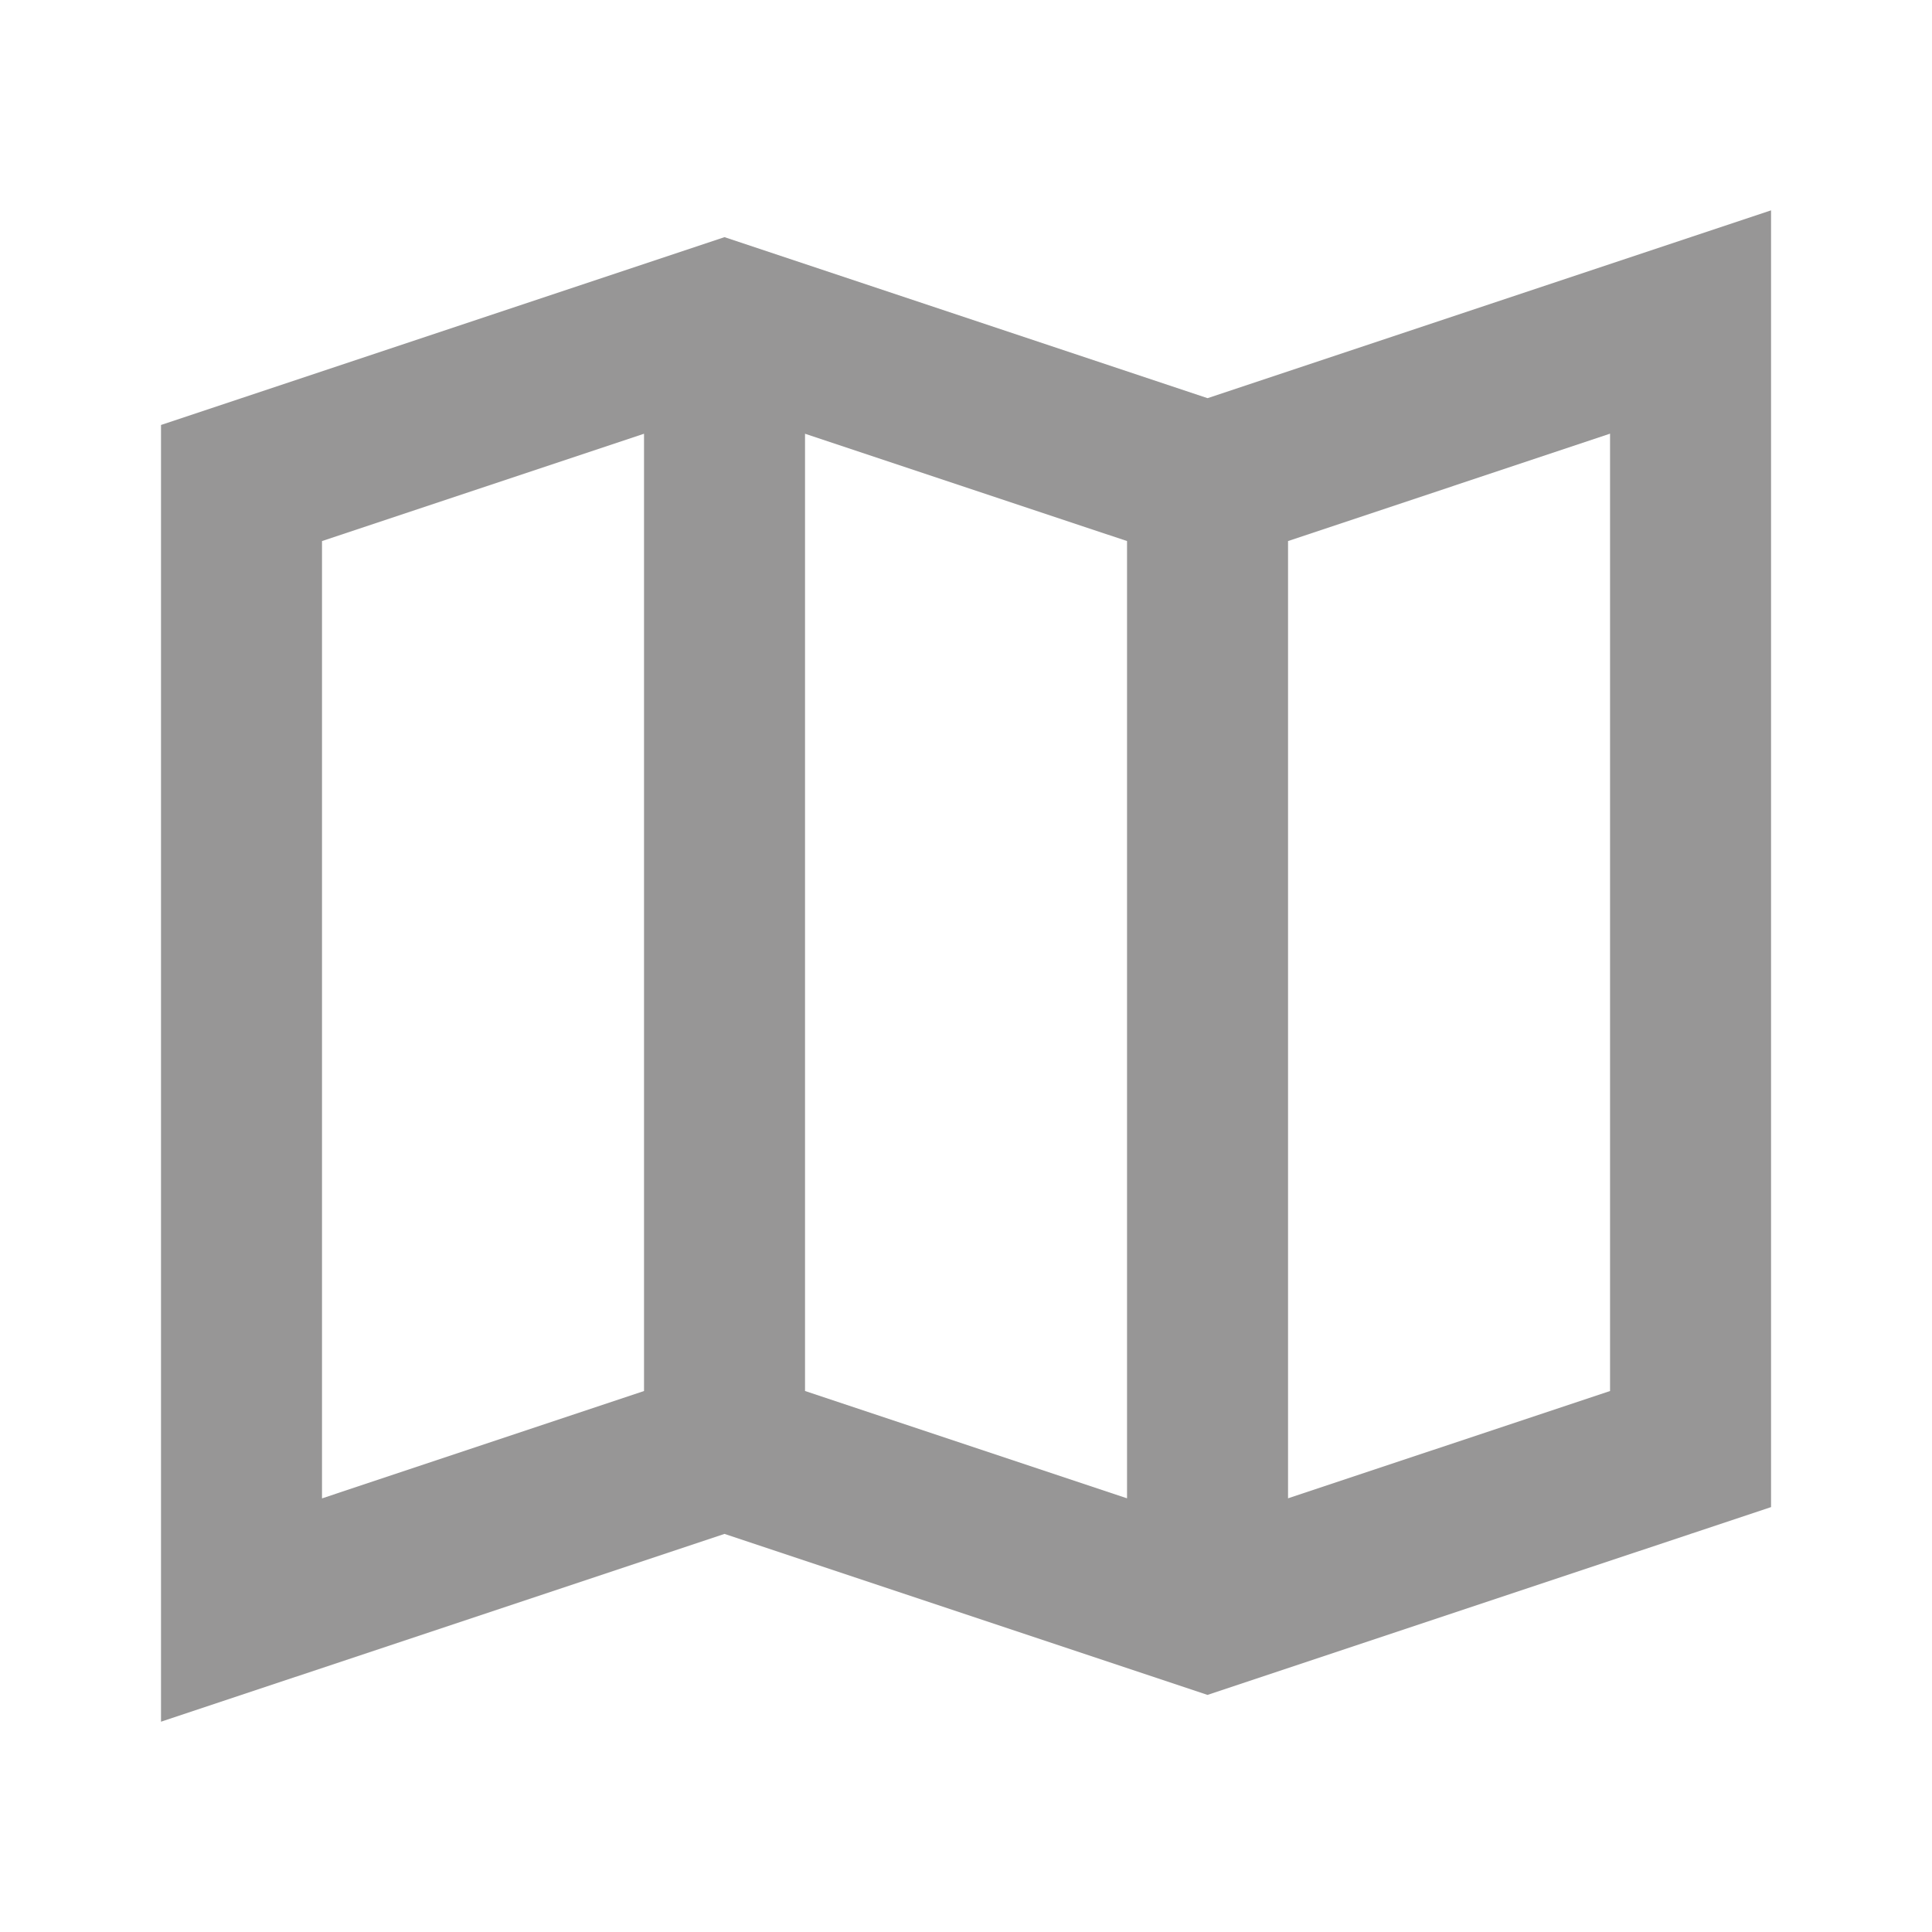 <svg version="1.1" xmlns="http://www.w3.org/2000/svg" xmlns:xlink="http://www.w3.org/1999/xlink" width="24" height="24" viewBox="0,0,256,256"><g fill="#979696" fill-rule="nonzero" stroke="none" stroke-width="1" stroke-linecap="butt" stroke-linejoin="miter" stroke-miterlimit="10" stroke-dasharray="" stroke-dashoffset="0" font-family="none" font-weight="none" font-size="none" text-anchor="none" style="mix-blend-mode: normal"><g transform="scale(10.667,10.667)"><path d="M15,4.946l-6,-2l-7,2.333v16.108l7,-2.333l6,2l7,-2.333v-16.108zM10,5.388l4,1.333v11.891l-4,-1.333zM4,6.721l4,-1.333v11.891l-4,1.334zM20,17.279l-4,1.333v-11.891l4,-1.334z"></path></g></g></svg>